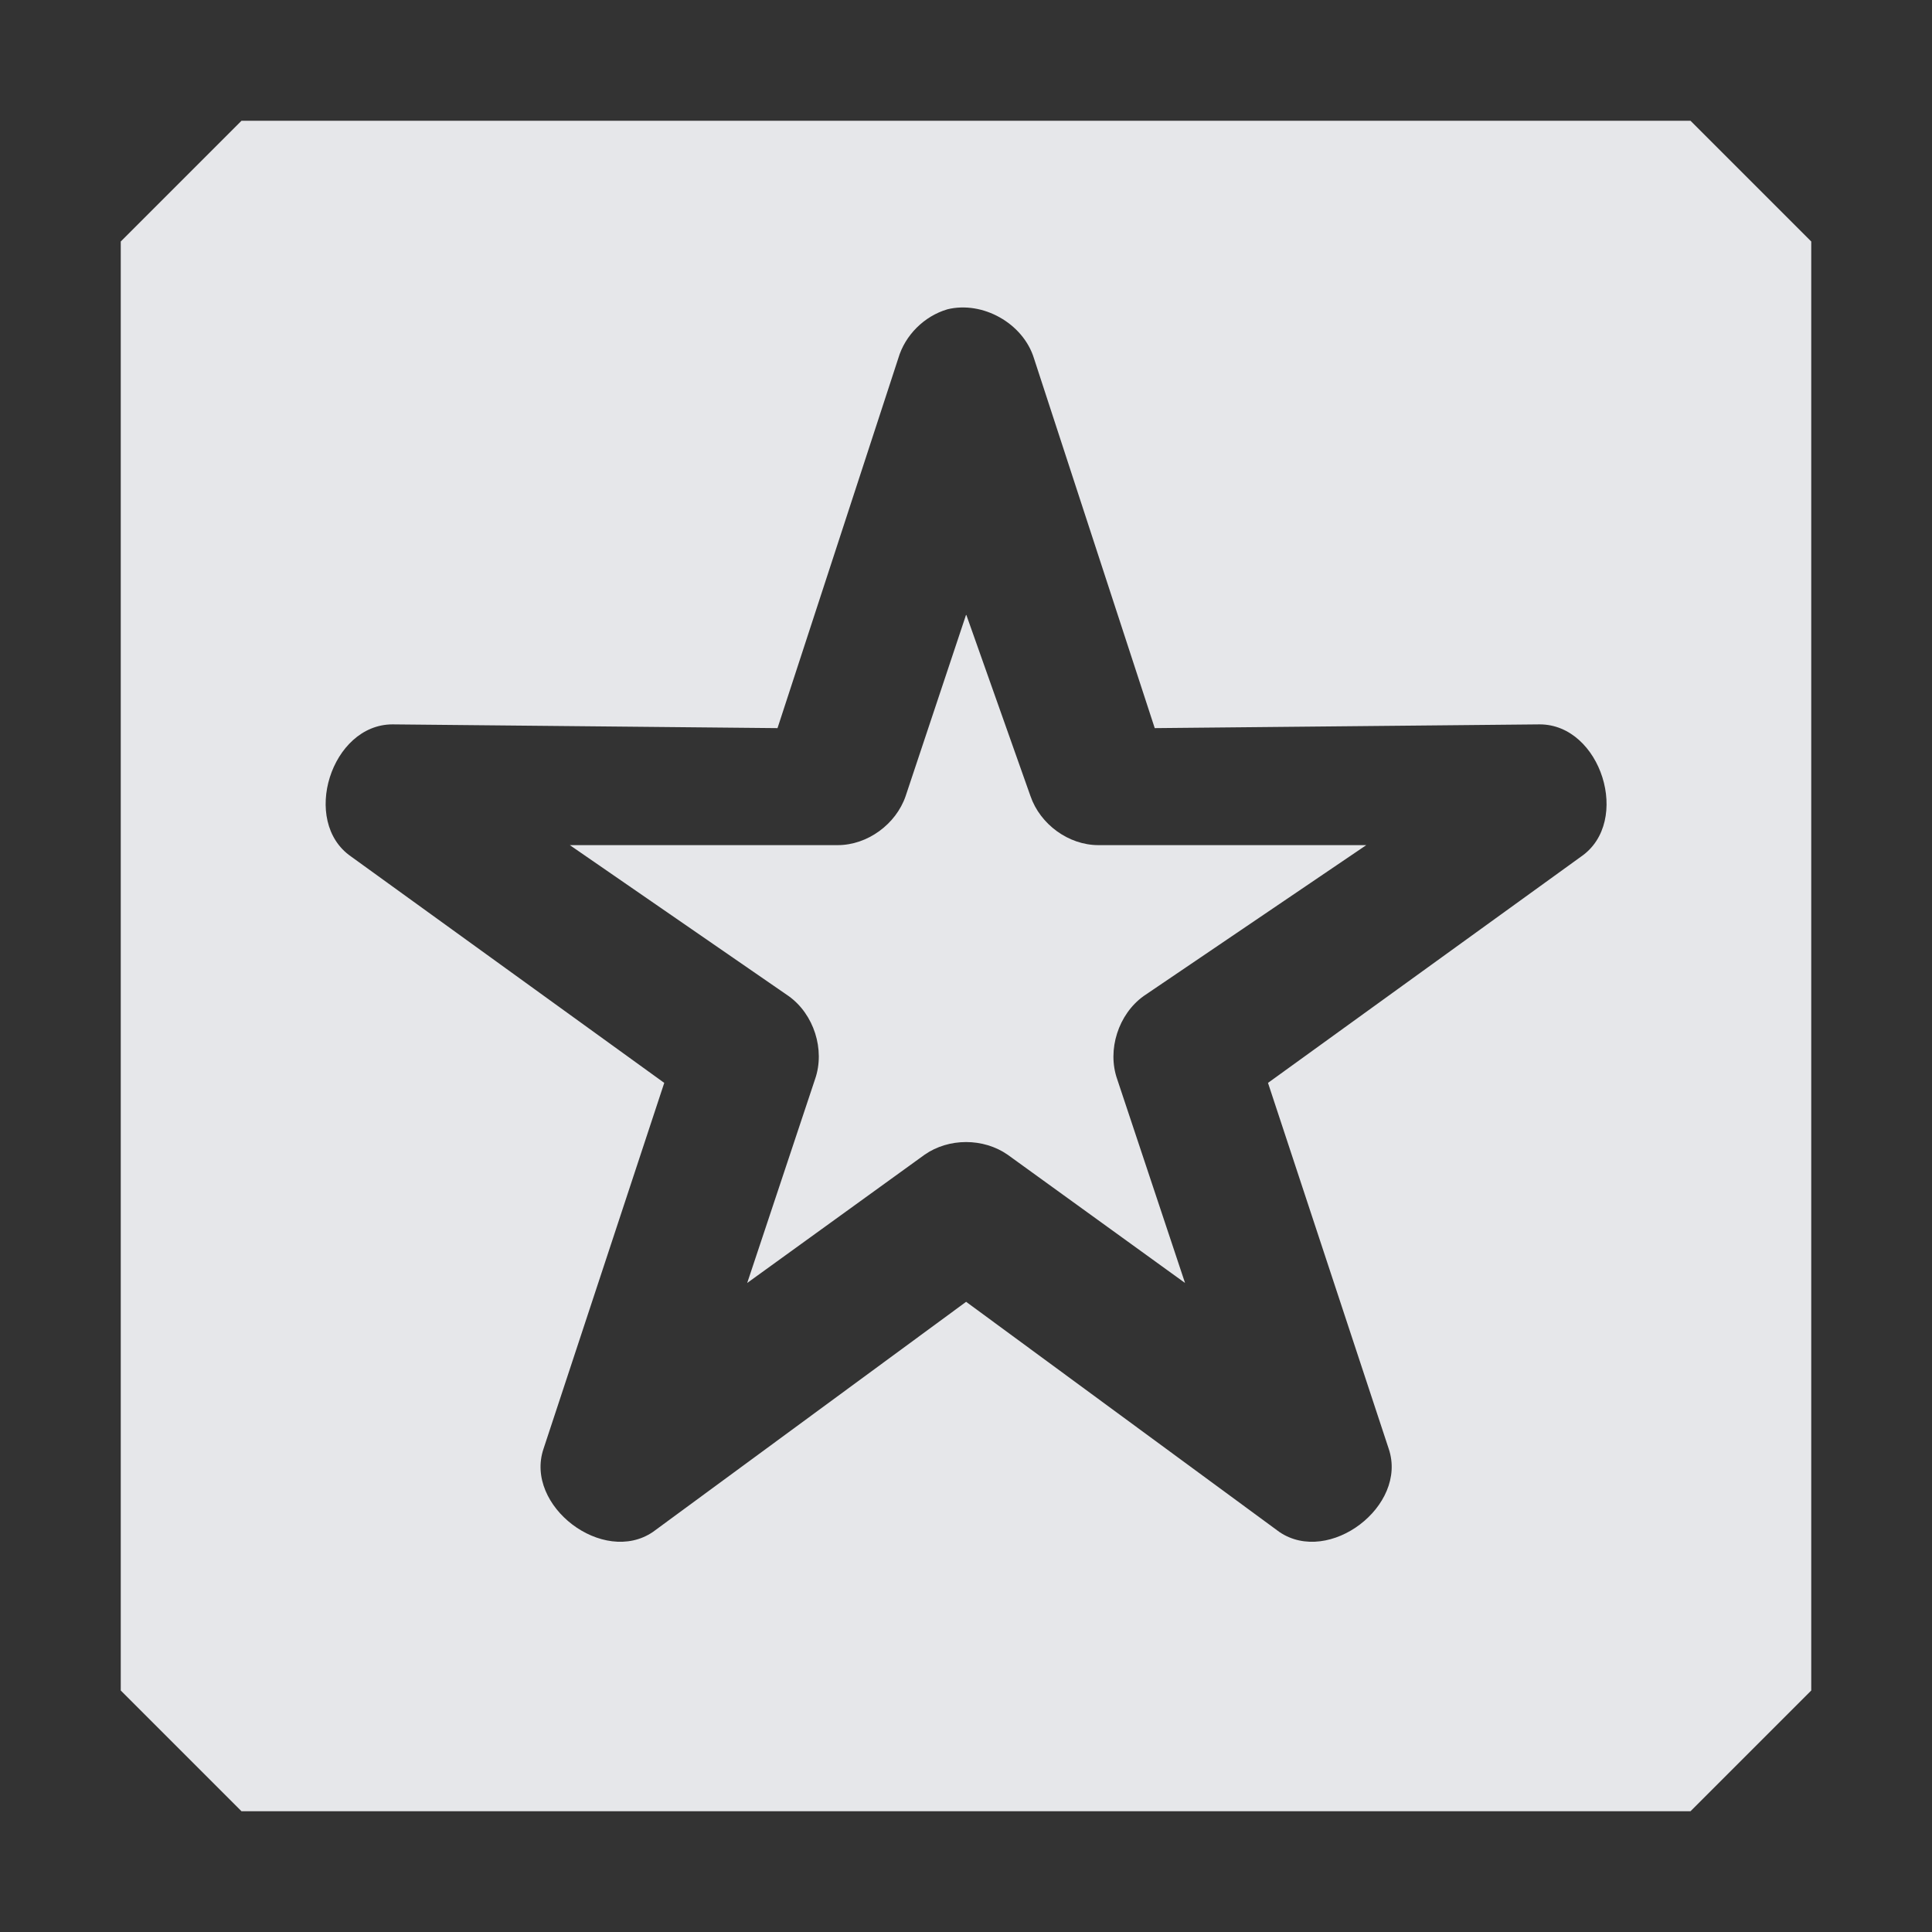 <?xml version="1.0" encoding="UTF-8" standalone="no"?>
<!-- Created with Inkscape (http://www.inkscape.org/) -->

<svg
   xmlns:dc="http://purl.org/dc/elements/1.1/"
   xmlns:cc="http://creativecommons.org/ns#"
   xmlns:rdf="http://www.w3.org/1999/02/22-rdf-syntax-ns#"
   xmlns:svg="http://www.w3.org/2000/svg"
   xmlns="http://www.w3.org/2000/svg"
   xmlns:sodipodi="http://sodipodi.sourceforge.net/DTD/sodipodi-0.dtd"
   xmlns:inkscape="http://www.inkscape.org/namespaces/inkscape"
   width="16"
   height="16"
   id="svg13094"
   version="1.1"
   inkscape:version="0.48.3.1 r9886"
   sodipodi:docname="sparkleshare.svg">
  <rect width="100%" height="100%" fill="#333333" stroke="none"/>
  <sodipodi:namedview
     id="base"
     pagecolor="#ffffff"
     bordercolor="#666666"
     borderopacity="1.0"
     inkscape:pageopacity="0.0"
     inkscape:pageshadow="2"
     inkscape:zoom="45.254834"
     inkscape:cx="11.03668"
     inkscape:cy="7.4551605"
     inkscape:document-units="px"
     inkscape:current-layer="layer1"
     showgrid="true"
     inkscape:snap-bbox="true"
     inkscape:bbox-paths="true"
     inkscape:bbox-nodes="true"
     inkscape:snap-bbox-edge-midpoints="true"
     inkscape:snap-bbox-midpoints="true"
     inkscape:object-paths="true"
     inkscape:snap-intersection-paths="true"
     inkscape:object-nodes="true"
     inkscape:snap-smooth-nodes="true"
     inkscape:snap-midpoints="true"
     inkscape:snap-object-midpoints="true"
     inkscape:snap-center="true"
     showguides="false"
     inkscape:guide-bbox="true"
     inkscape:window-width="1920"
     inkscape:window-height="1023"
     inkscape:window-x="-10"
     inkscape:window-y="35"
     inkscape:window-maximized="1"
     inkscape:snap-global="true"
     fit-margin-top="0"
     fit-margin-left="0"
     fit-margin-right="0"
     fit-margin-bottom="0"
     showborder="true"
     inkscape:showpageshadow="false">
    <sodipodi:guide
       orientation="0,1"
       position="-20,933.613"
       id="guide4700" />
    <sodipodi:guide
       orientation="0,1"
       position="581.719,331.894"
       id="guide4702" />
    <sodipodi:guide
       orientation="1,0"
       position="581.719,492.704"
       id="guide4706" />
    <sodipodi:guide
       orientation="1,0"
       position="60,933.613"
       id="guide4708" />
    <sodipodi:guide
       orientation="0,1"
       position="-20,853.613"
       id="guide4710" />
    <sodipodi:guide
       orientation="0,1"
       position="541.719,411.894"
       id="guide4712" />
    <sodipodi:guide
       orientation="1,0"
       position="501.719,411.894"
       id="guide4714" />
    <inkscape:grid
       type="xygrid"
       id="grid3216"
       empspacing="5"
       visible="true"
       enabled="true"
       snapvisiblegridlinesonly="true"
       originx="-20px"
       originy="-216px" />
    <sodipodi:guide
       orientation="-0.707,0.707"
       position="9,-243"
       id="guide3847" />
    <sodipodi:guide
       orientation="0.707,0.707"
       position="10,-242"
       id="guide3849" />
    <sodipodi:guide
       orientation="-0.707,0.707"
       position="12,-209"
       id="guide3851" />
  </sodipodi:namedview>
  <defs
     id="defs13096" />
  <g
     transform="translate(9384.308,-4846.199)"
     id="layer1"
     inkscape:groupmode="layer"
     inkscape:label="Camada 1">
    <path
       id="path3820"
       d="m -9382.308,4847.199 -1,1 0,12 1,1 12,0 1,-1 0,-12 -1,-1 -12,0 z m 5.844,1.562 c 0.294,-0.073 0.63,0.116 0.719,0.406 l 1,3.062 3.188,-0.031 c 0.508,-0 0.762,0.805 0.344,1.094 l -2.594,1.875 1,3.031 c 0.159,0.473 -0.494,0.968 -0.906,0.688 l -2.594,-1.906 -2.594,1.906 c -0.412,0.28 -1.065,-0.215 -0.906,-0.688 l 1,-3.031 -2.594,-1.875 c -0.418,-0.289 -0.165,-1.094 0.344,-1.094 l 3.188,0.031 1,-3.062 c 0.056,-0.192 0.215,-0.35 0.406,-0.406 z m 0.156,2.531 -0.5,1.5 c -0.08,0.233 -0.316,0.406 -0.562,0.406 l -2.219,0 1.812,1.25 c 0.209,0.149 0.304,0.444 0.219,0.688 l -0.562,1.688 1.469,-1.062 c 0.2,-0.14 0.487,-0.14 0.688,0 l 1.469,1.062 -0.562,-1.688 c -0.085,-0.243 0.01,-0.538 0.219,-0.688 l 1.844,-1.25 -2.219,0 c -0.247,-0 -0.482,-0.173 -0.562,-0.406 l -0.531,-1.5 z"
       style="color:#000000;fill:#f3f4f7;fill-opacity:0.928;fill-rule:nonzero;stroke:none;stroke-width:3;marker:none;visibility:visible;display:inline;overflow:visible;enable-background:accumulate"
       inkscape:connector-curvature="0" />
  </g>
</svg>
